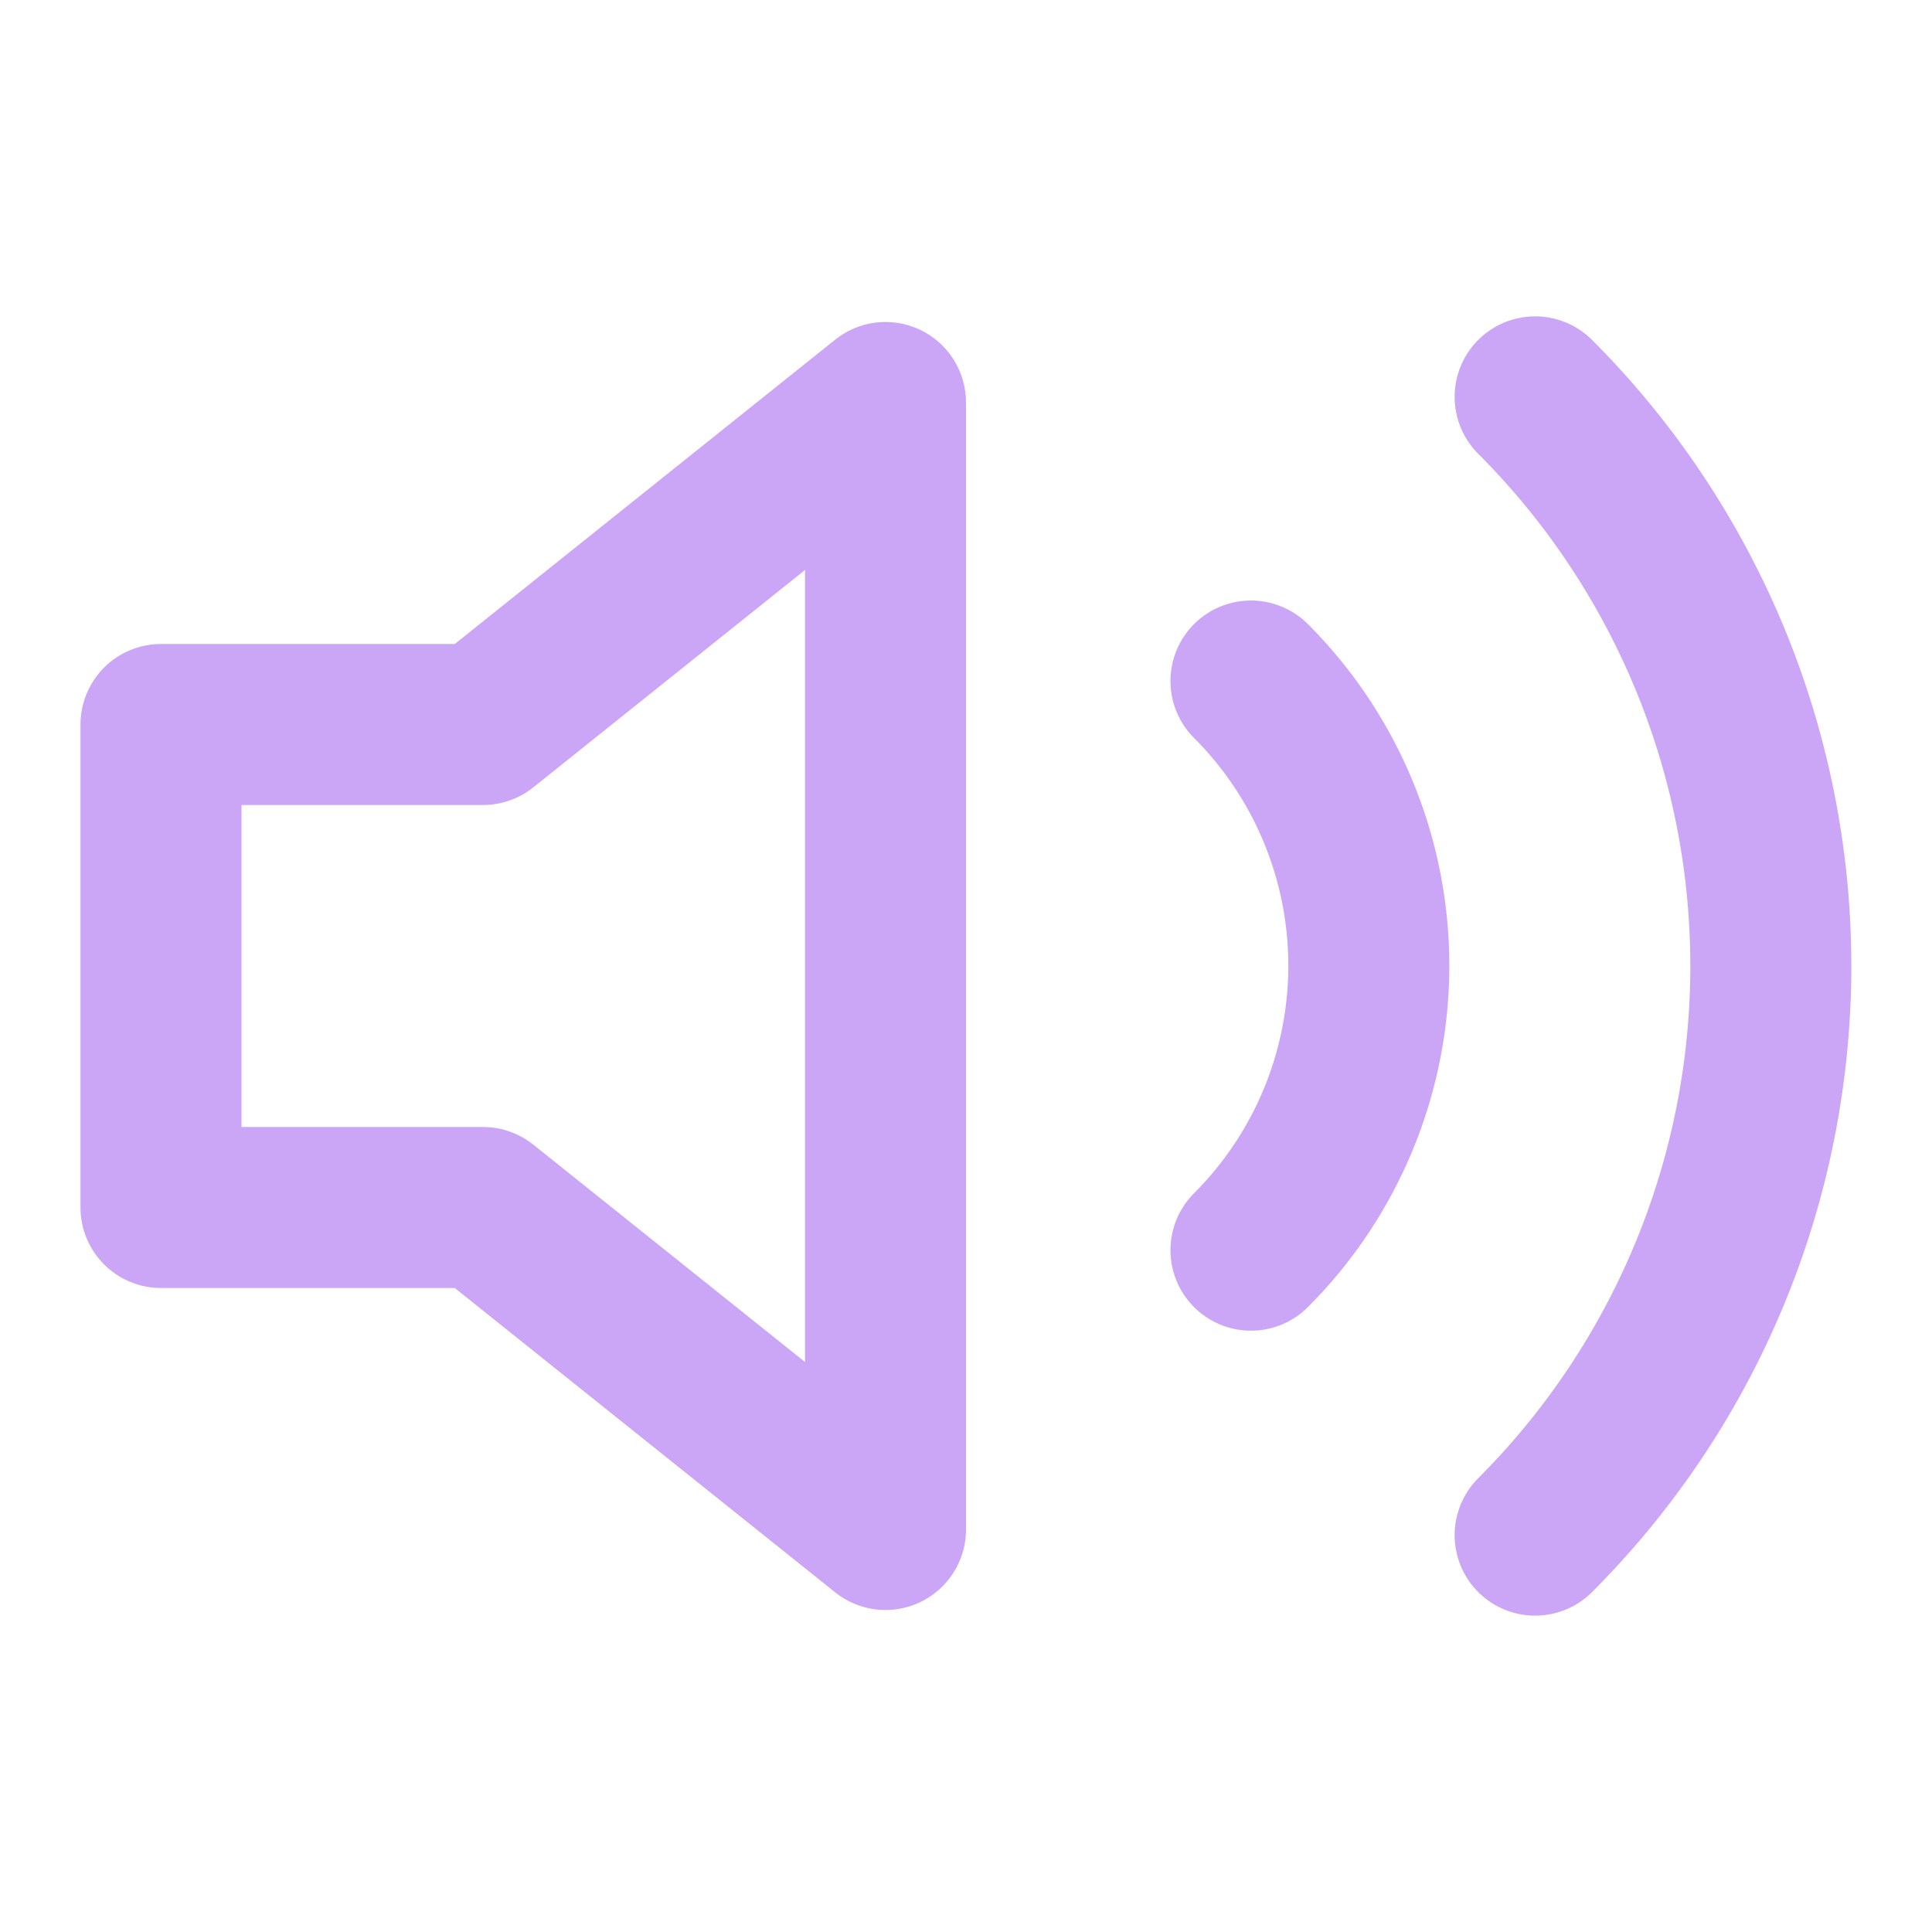 <?xml version="1.0" encoding="UTF-8" standalone="no"?>
<svg
   width="48"
   height="48"
   viewBox="0 0 24 24"
   fill="none"
   stroke="#cba6f7"
   stroke-width="2"
   stroke-linecap="round"
   stroke-linejoin="round"
   class="feather feather-volume-2"
   version="1.1"
   id="svg1"
   sodipodi:docname="volume.svg"
   inkscape:version="1.3.2 (091e20ef0f, 2023-11-25, custom)"
   xmlns:inkscape="http://www.inkscape.org/namespaces/inkscape"
   xmlns:sodipodi="http://sodipodi.sourceforge.net/DTD/sodipodi-0.dtd"
   xmlns="http://www.w3.org/2000/svg"
   xmlns:svg="http://www.w3.org/2000/svg">
  <defs
     id="defs1">
    <filter
       style="color-interpolation-filters:sRGB;"
       inkscape:label="Greyscale"
       id="filter40"
       x="-0.111"
       y="-0.071"
       width="1.222"
       height="1.143">
      <feColorMatrix
         values="0.21 0.922 0.072 0 0 0.21 0.922 0.072 0 0 0.21 0.922 0.072 0 0 0 0 0 1 0 "
         id="feColorMatrix40" />
    </filter>
    <filter
       style="color-interpolation-filters:sRGB;"
       inkscape:label="Greyscale"
       id="filter41"
       x="-0.155"
       y="-0.071"
       width="1.309"
       height="1.141">
      <feColorMatrix
         values="0.21 0.922 0.072 0 0 0.21 0.922 0.072 0 0 0.21 0.922 0.072 0 0 0 0 0 1 0 "
         id="feColorMatrix41" />
    </filter>
  </defs>
  <sodipodi:namedview
     id="namedview1"
     pagecolor="#ffffff"
     bordercolor="#000000"
     borderopacity="0.25"
     inkscape:showpageshadow="2"
     inkscape:pageopacity="0.0"
     inkscape:pagecheckerboard="0"
     inkscape:deskcolor="#d1d1d1"
     inkscape:zoom="18.208333"
     inkscape:cx="23.97254"
     inkscape:cy="23.97254"
     inkscape:window-width="2560"
     inkscape:window-height="1399"
     inkscape:window-x="0"
     inkscape:window-y="0"
     inkscape:window-maximized="1"
     inkscape:current-layer="svg1" />
  <polygon
     points="11 5 6 9 2 9 2 15 6 15 11 19 11 5"
     id="polygon1"
     style="filter:url(#filter40)" />
  <path
     d="M19.07 4.93a10 10 0 0 1 0 14.14M15.54 8.46a5 5 0 0 1 0 7.07"
     id="path1"
     style="filter:url(#filter41)" />
</svg>
